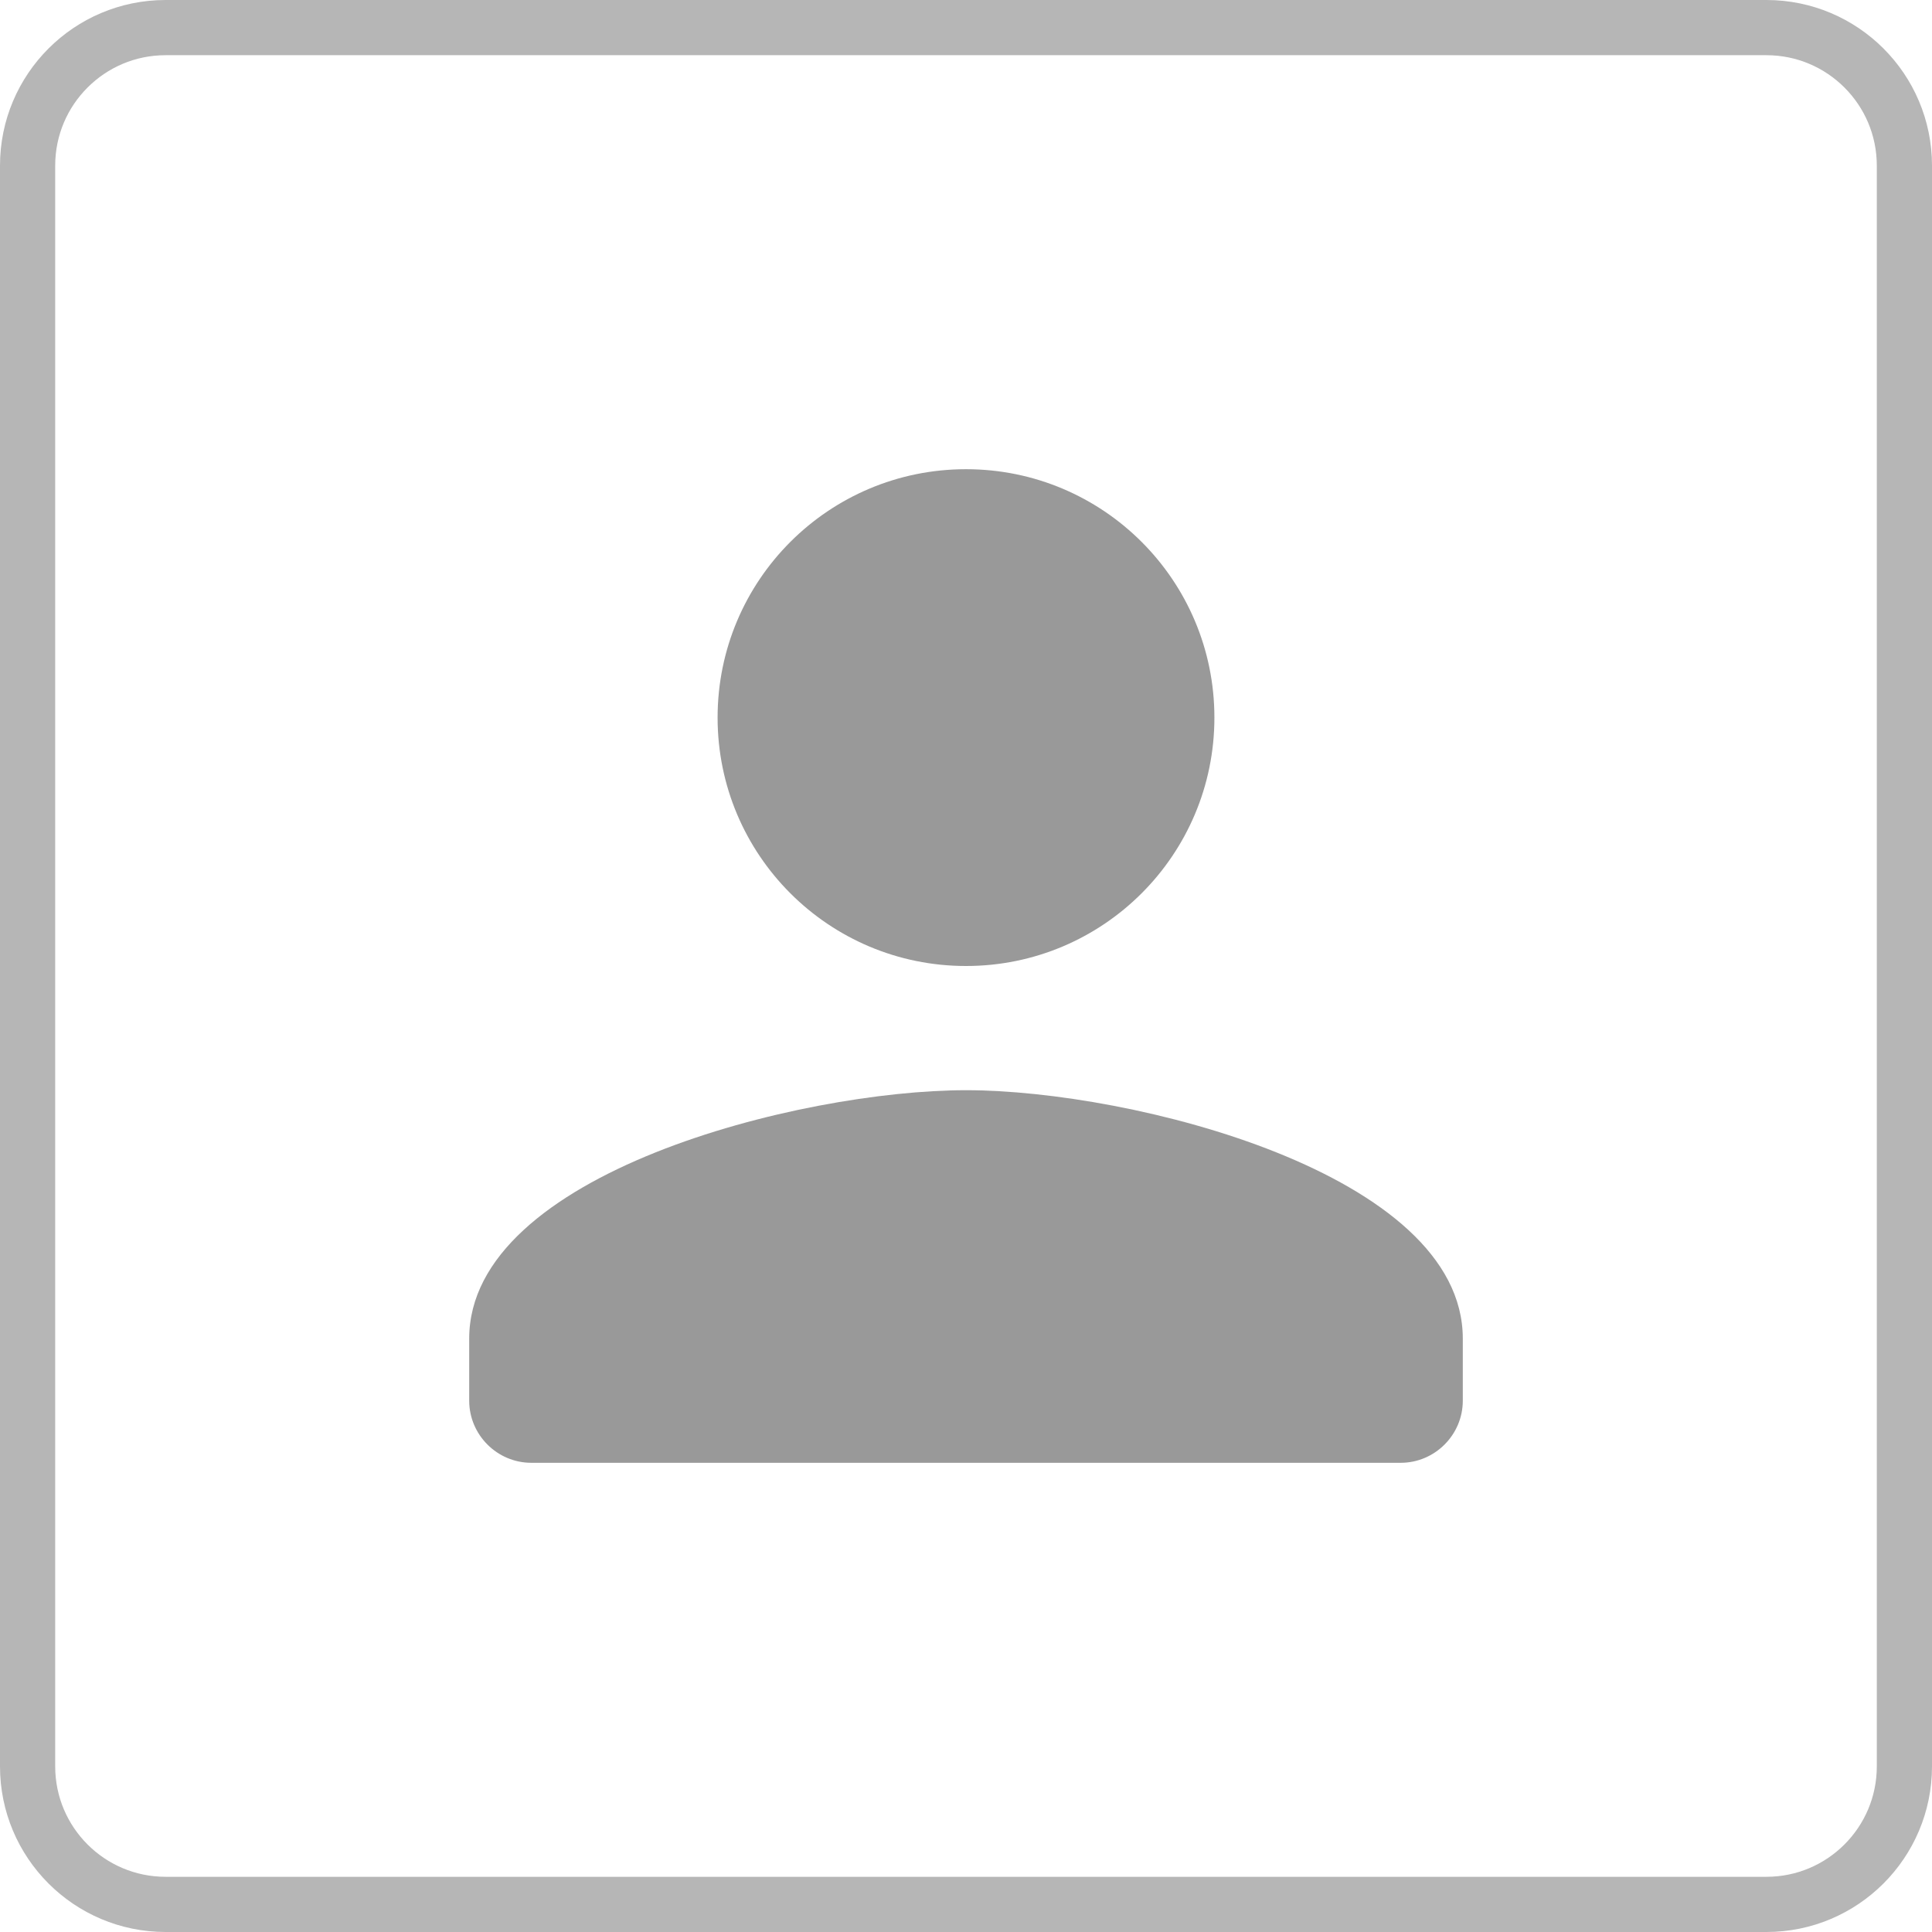<svg width="70" height="70" viewBox="0 0 70 70" fill="none" xmlns="http://www.w3.org/2000/svg">
<path d="M1 6C1 3.239 3.239 1 6 1H64C66.761 1 69 3.239 69 6V64C69 66.761 66.761 69 64 69H6C3.239 69 1 66.761 1 64V6Z" stroke="#B6B6B6" stroke-width="2"/>
<path d="M35 35C39.972 35 44 30.973 44 26C44 21.027 39.972 17 35 17C30.027 17 26 21.027 26 26C26 30.973 30.027 35 35 35ZM35 39.5C28.992 39.5 17 42.515 17 48.5V50.75C17 51.987 18.012 53 19.25 53H50.75C51.987 53 53 51.987 53 50.75V48.5C53 42.515 41.008 39.5 35 39.5Z" fill="black" fill-opacity="0.4"/>
</svg>
